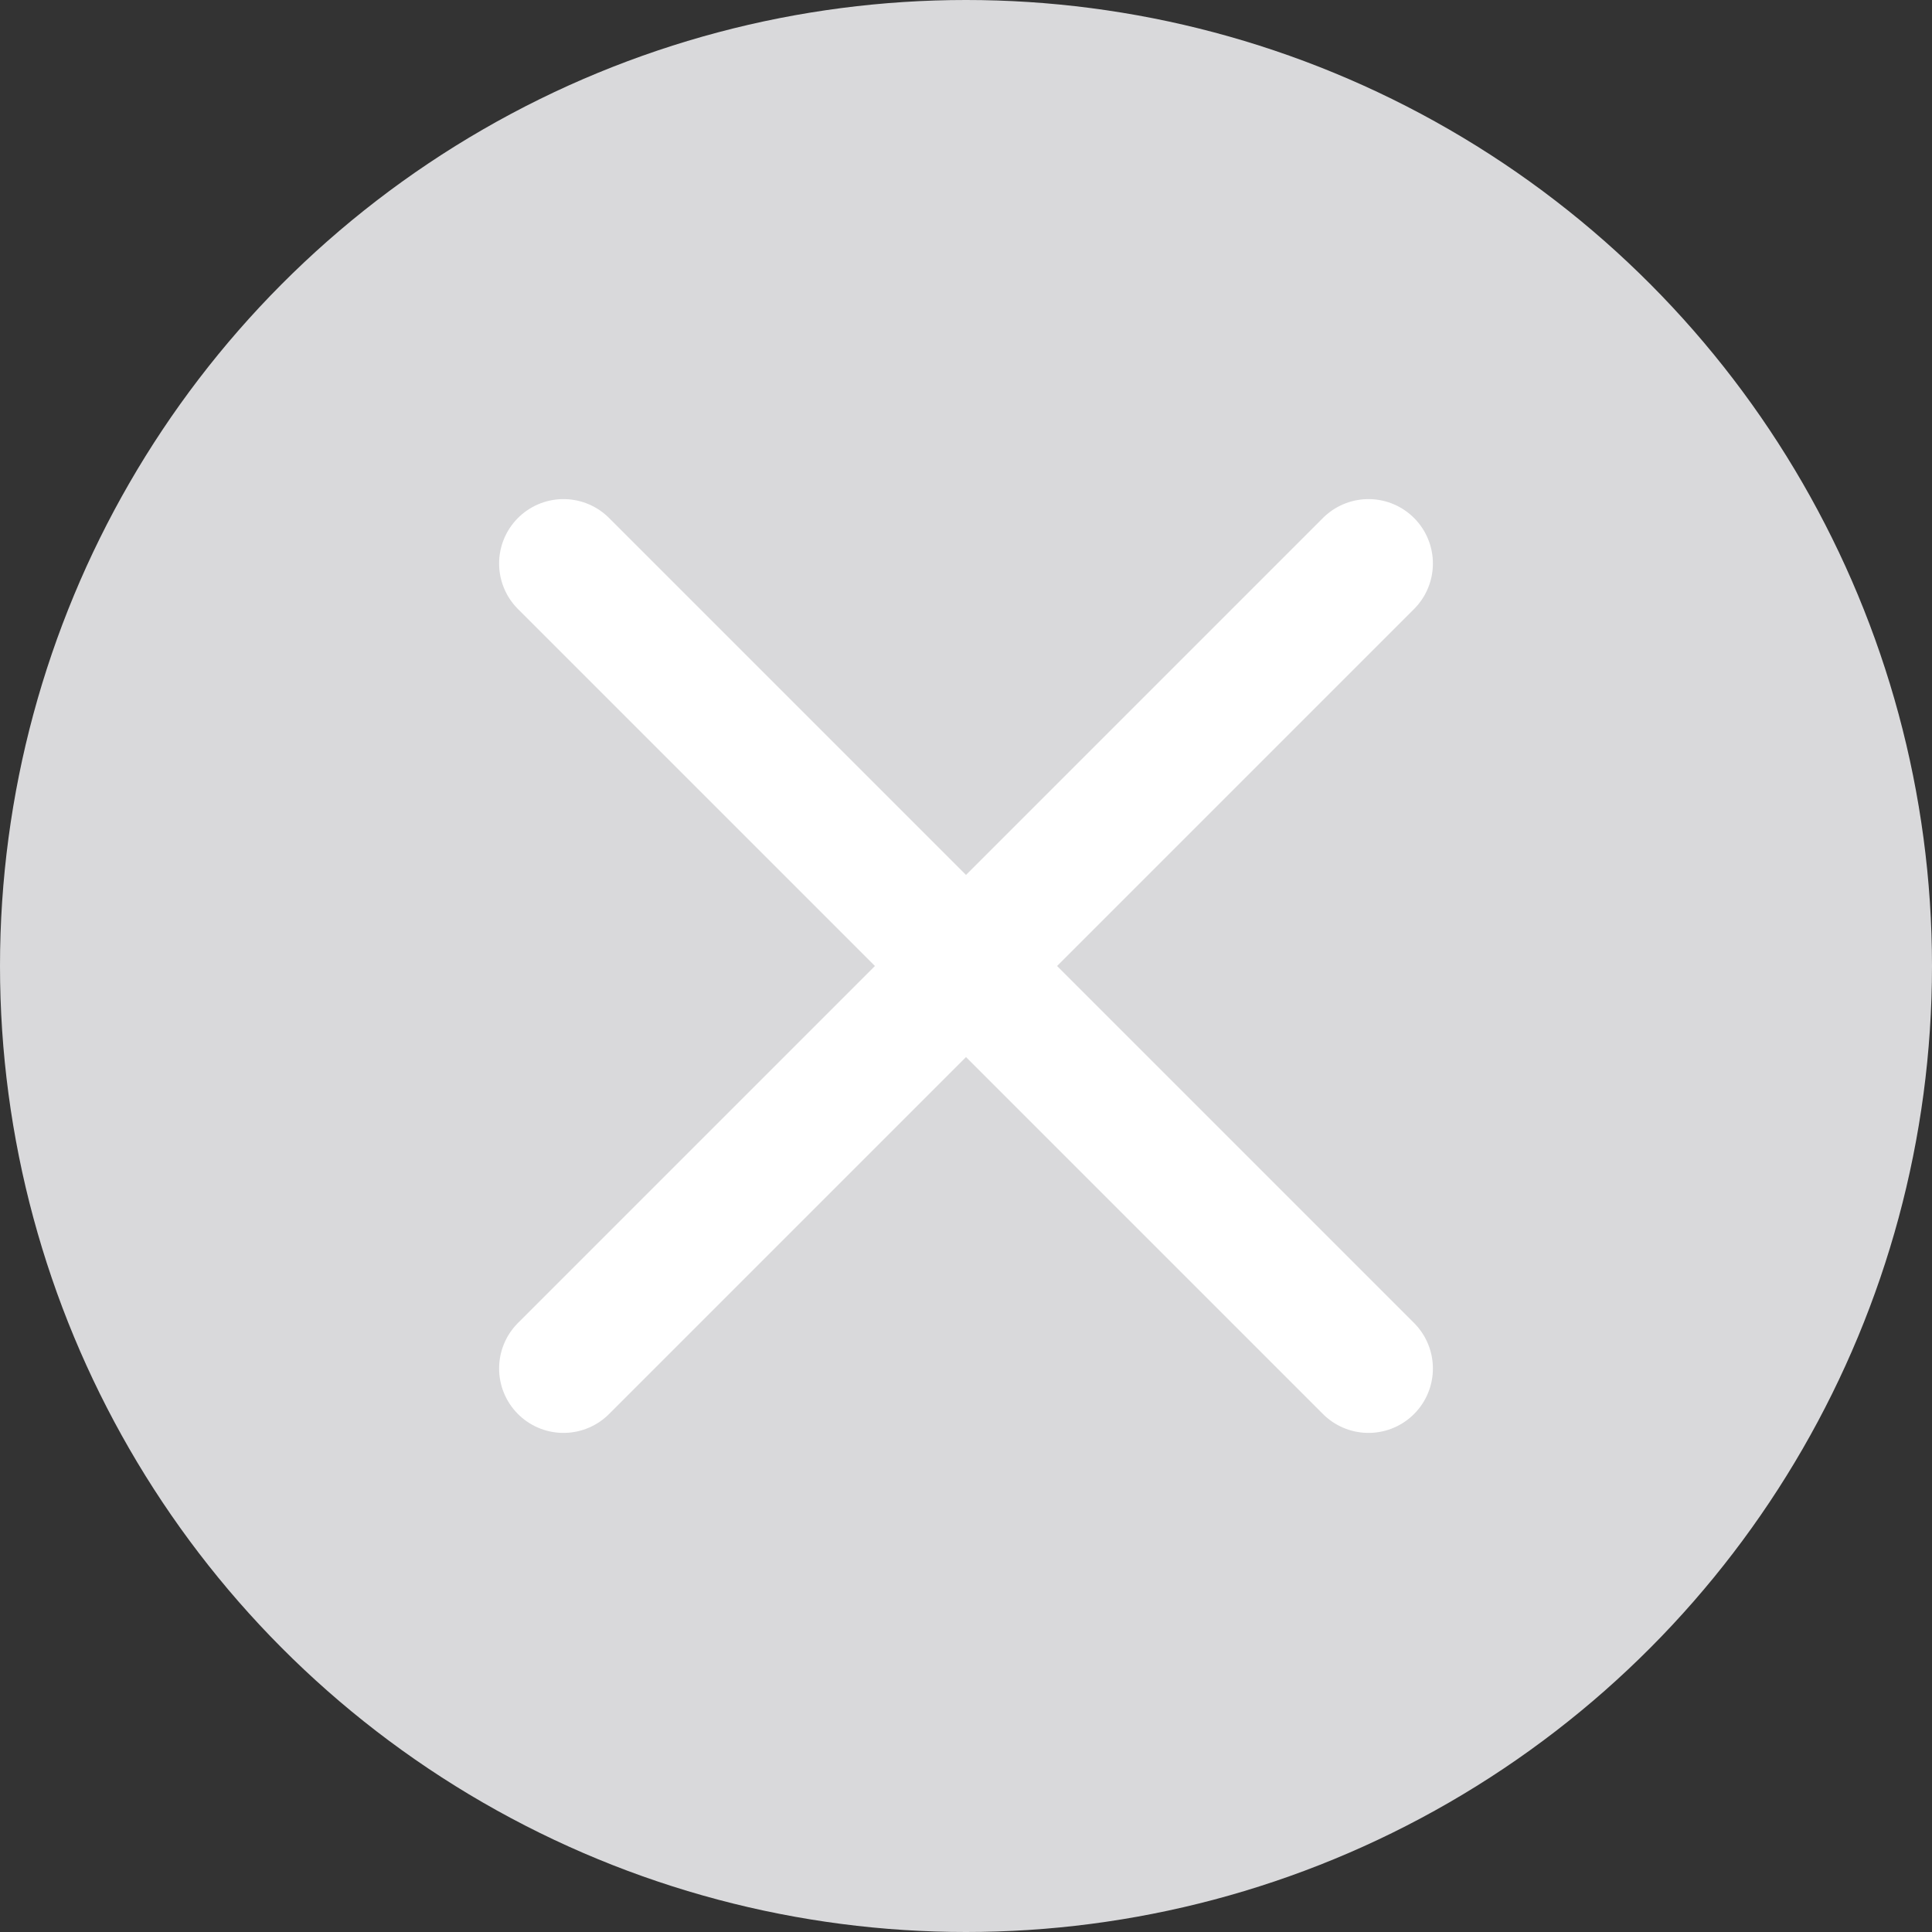 <svg width="18" height="18" viewBox="0 0 18 18" fill="none" xmlns="http://www.w3.org/2000/svg">
<rect x="0" y="0" width="18" height="18" fill="#333333" stroke="none"/>
<circle cx="9" cy="9" r="9" fill="#D9D9DB"/>
<path d="M5.25 5.25L12.75 12.75" stroke="white" stroke-width="1.2" stroke-linecap="round" stroke-linejoin="round"/>
<path d="M5.25 12.75L12.75 5.25" stroke="white" stroke-width="1.2" stroke-linecap="round" stroke-linejoin="round"/>
</svg>
